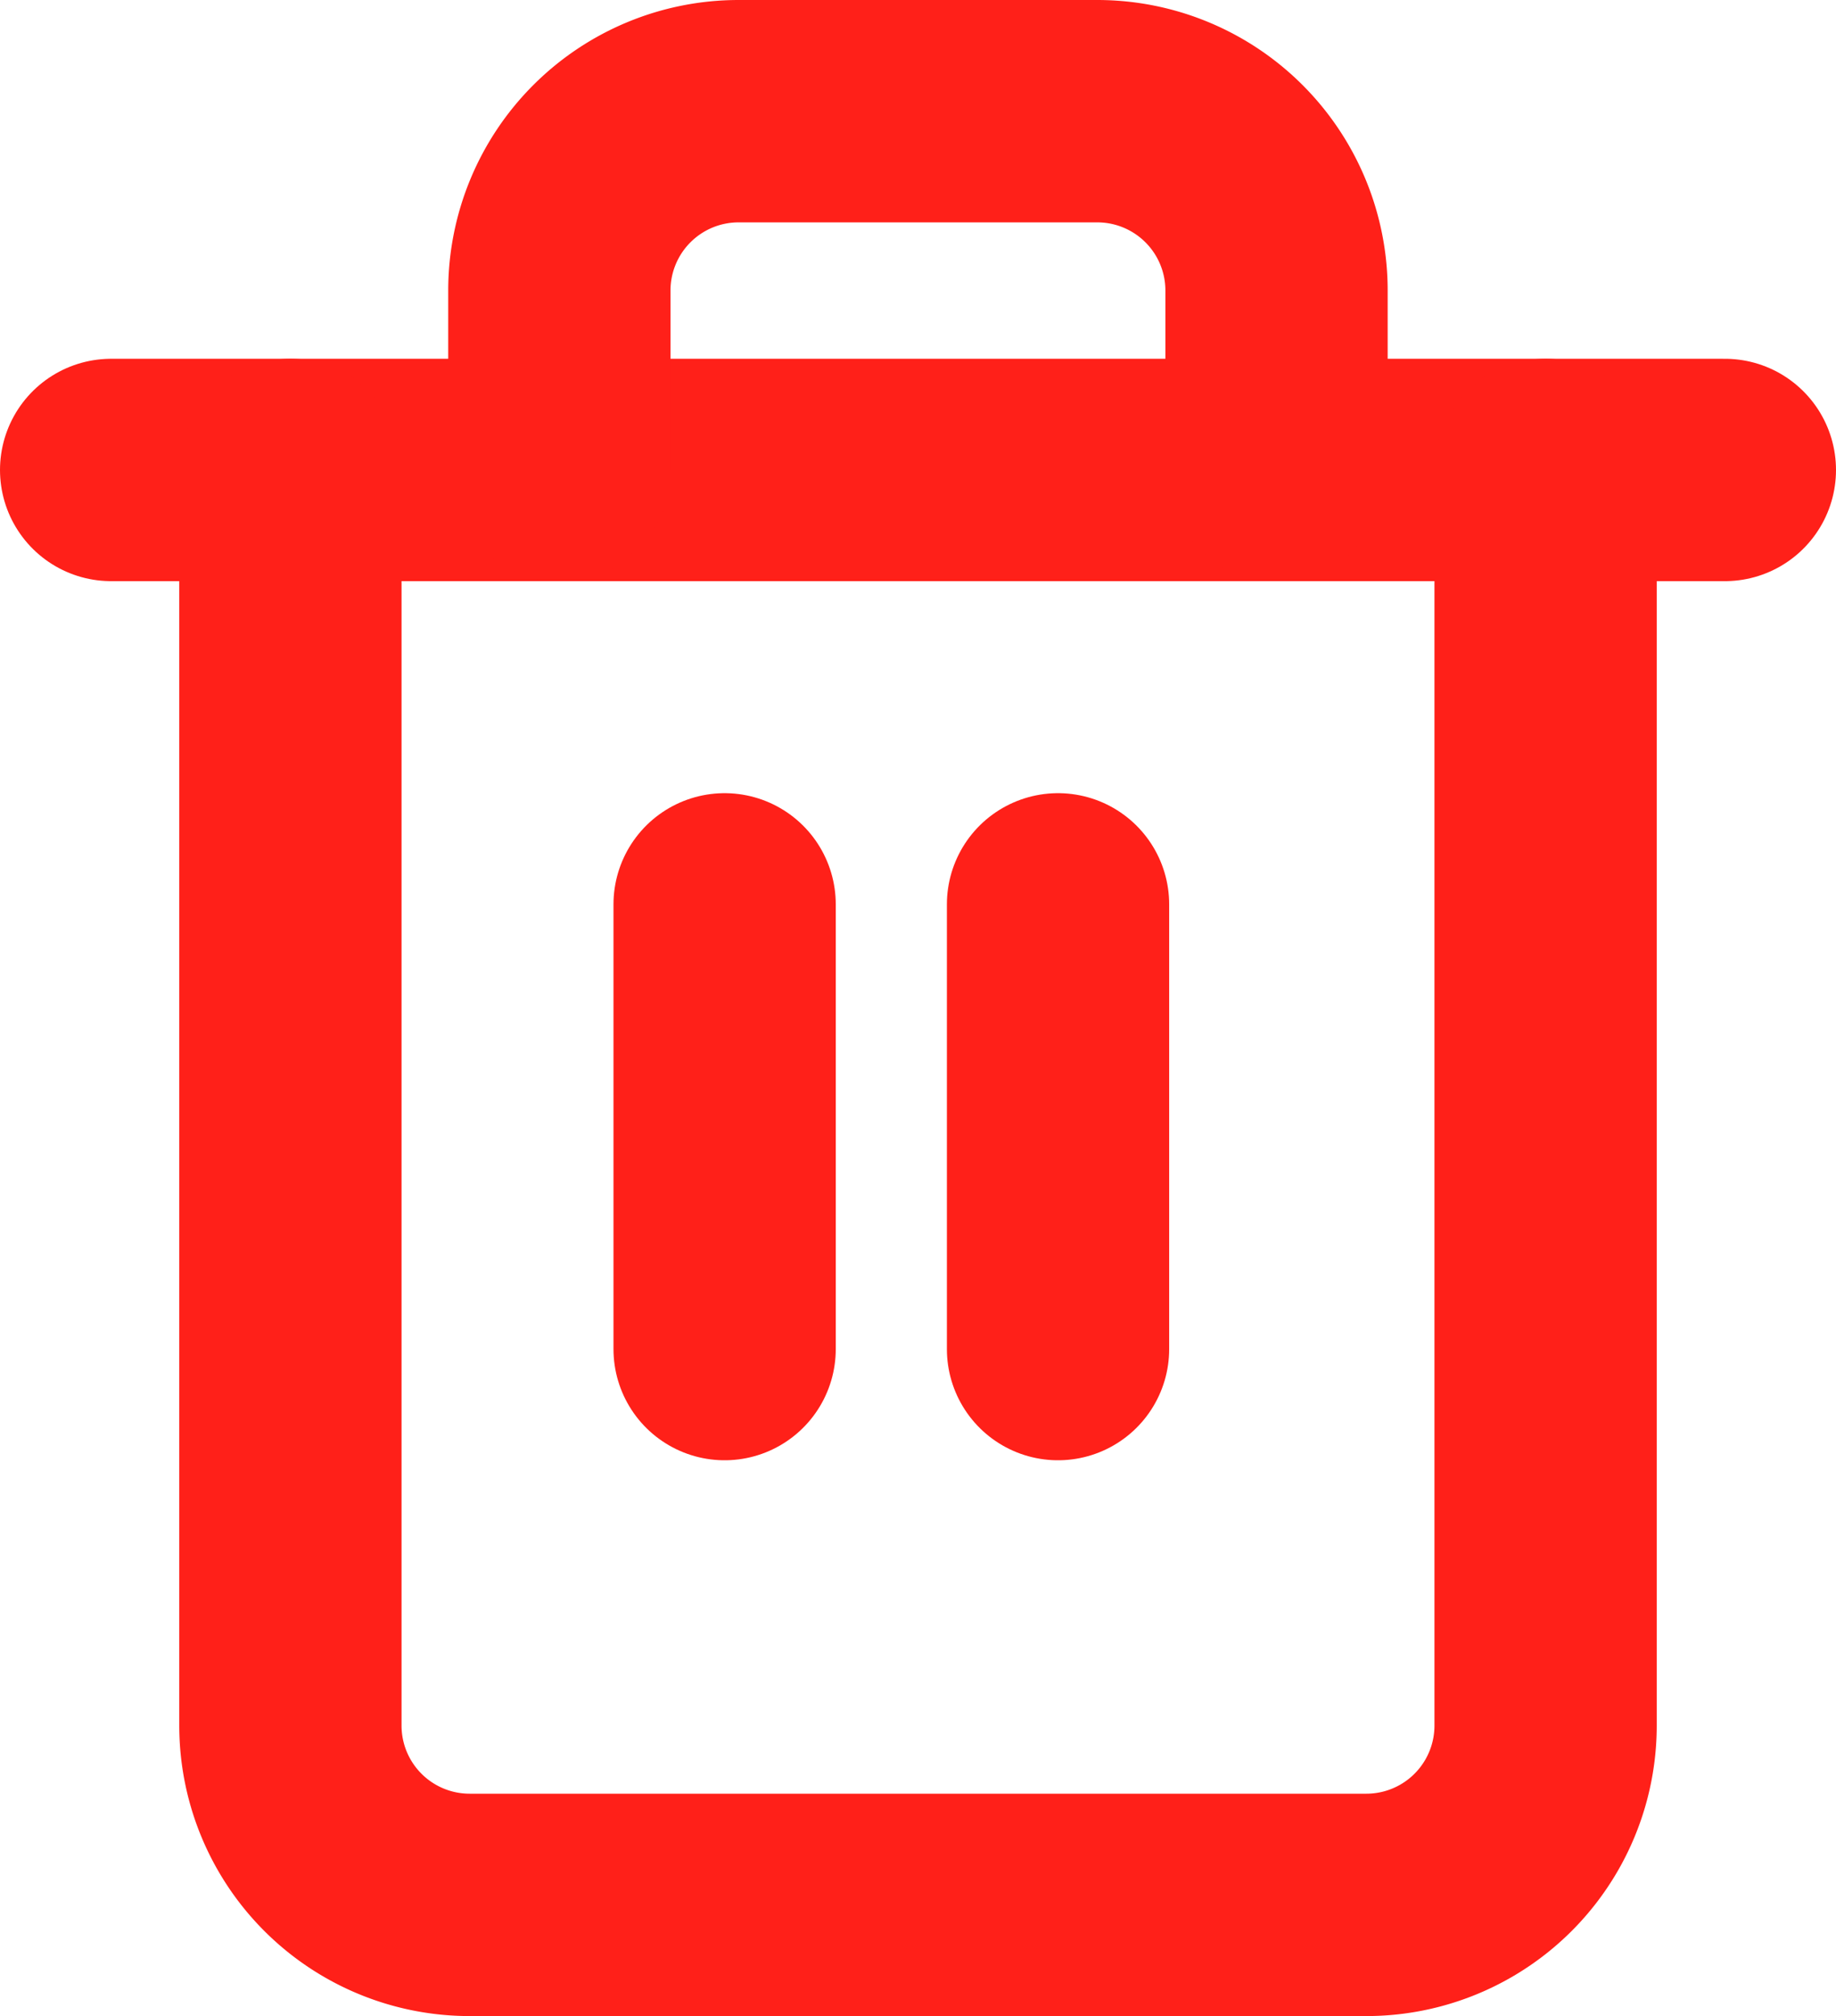 <svg xmlns="http://www.w3.org/2000/svg" width="16.52" height="18.134" viewBox="0 0 16.52 18.134">
  <g id="trash2" transform="translate(-2 -1)">
    <path id="Caminho_174" data-name="Caminho 174" d="M3,6H17.52" transform="translate(0 -0.773)" fill="none" stroke="#ff2019" stroke-linecap="round" stroke-linejoin="round" stroke-width="2"/>
    <path id="Caminho_175" data-name="Caminho 175" d="M16.294,5.227V16.52a1.613,1.613,0,0,1-1.613,1.613H6.613A1.613,1.613,0,0,1,5,16.52V5.227m2.42,0V3.613A1.613,1.613,0,0,1,9.033,2H12.26a1.613,1.613,0,0,1,1.613,1.613V5.227" transform="translate(-0.387 0)" fill="none" stroke="#ff2019" stroke-linecap="round" stroke-linejoin="round" stroke-width="2"/>
    <line id="Linha_7" data-name="Linha 7" y2="4" transform="translate(8.52 9.134)" fill="none" stroke="#ff2019" stroke-linecap="round" stroke-linejoin="round" stroke-width="2"/>
    <line id="Linha_8" data-name="Linha 8" y2="4" transform="translate(11.52 9.134)" fill="none" stroke="#ff2019" stroke-linecap="round" stroke-linejoin="round" stroke-width="2"/>
  </g>
</svg>
